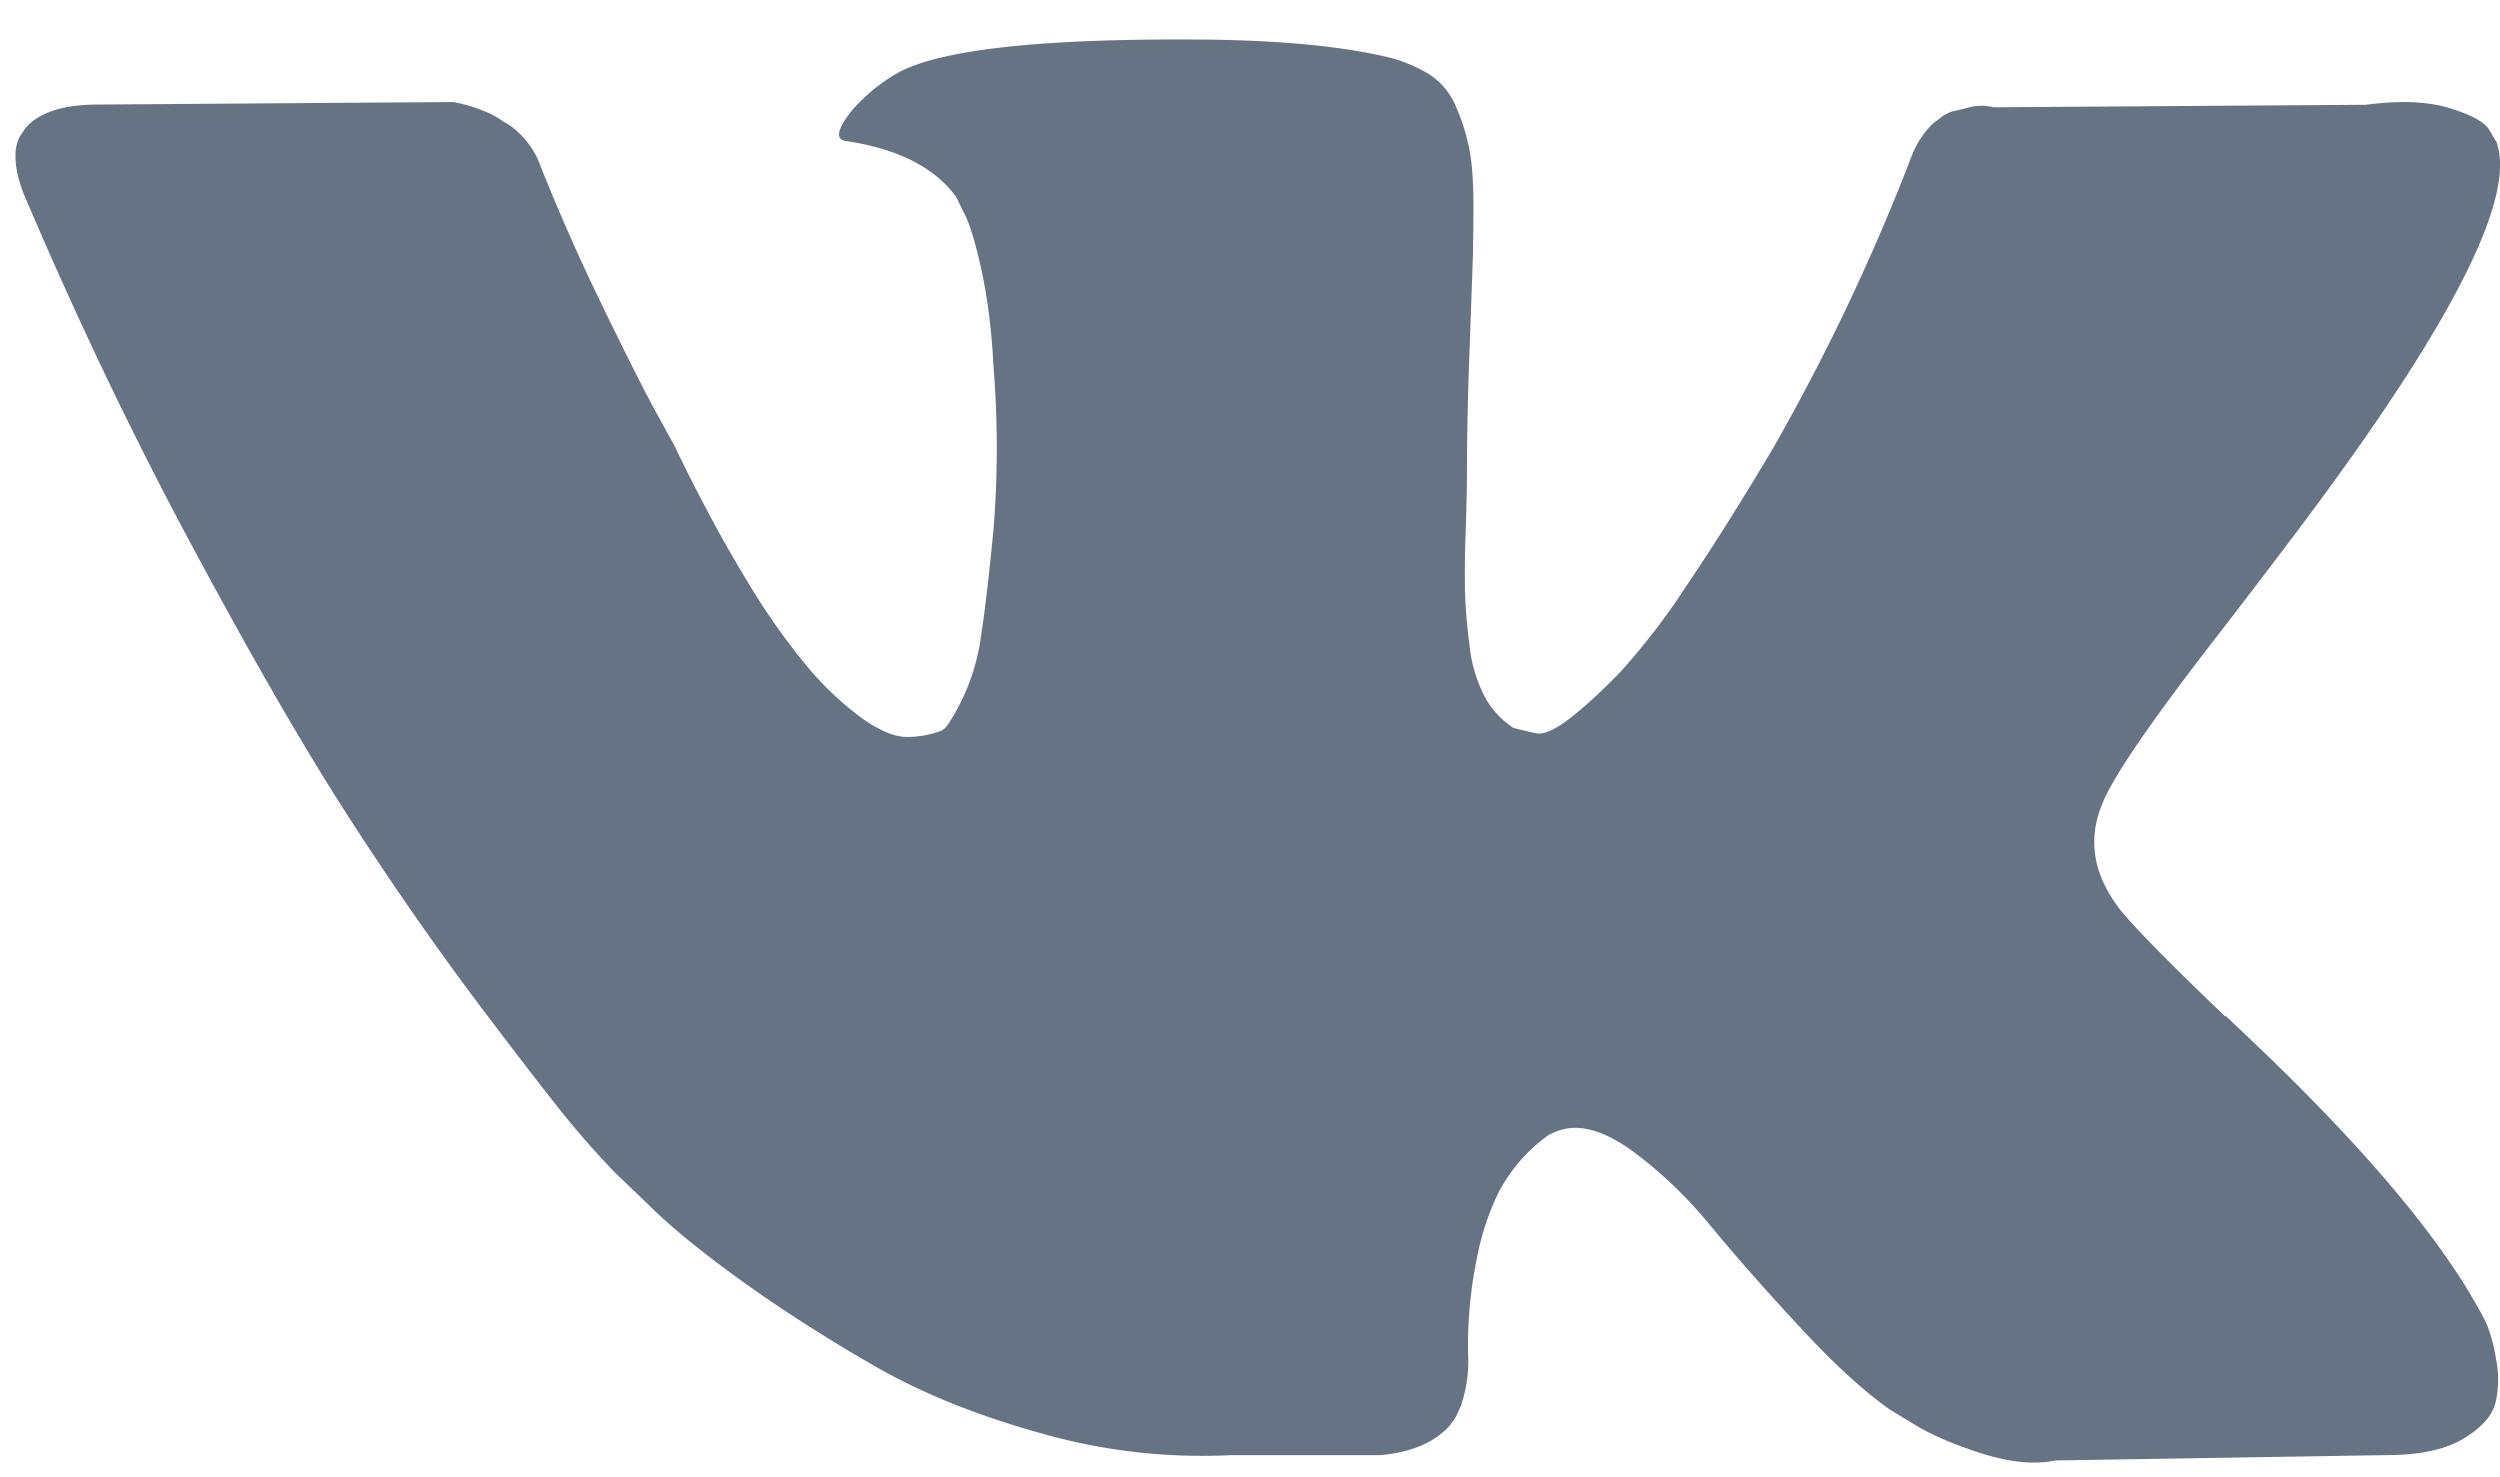 <svg xmlns="http://www.w3.org/2000/svg" width="22" height="13" viewBox="0 0 22 13"><g><g><path fill="#667384" d="M21.885 11.657a1.44 1.44 0 0 0-.074-.142c-.38-.687-1.105-1.529-2.175-2.527l-.022-.023-.012-.01-.011-.012h-.011c-.486-.465-.794-.778-.922-.937-.236-.305-.289-.613-.16-.927.09-.235.433-.734 1.024-1.496.312-.404.558-.728.74-.971 1.313-1.753 1.882-2.872 1.708-3.36l-.068-.115c-.045-.068-.163-.13-.353-.188-.19-.056-.432-.067-.728-.027l-3.279.022a.422.422 0 0 0-.228.005l-.147.035-.058.028-.045.035a.486.486 0 0 0-.125.12.788.788 0 0 0-.114.2 18.685 18.685 0 0 1-1.218 2.57c-.28.473-.539.883-.774 1.23a5.942 5.942 0 0 1-.592.766c-.16.162-.303.294-.433.394-.129.098-.227.14-.295.125a5.136 5.136 0 0 1-.194-.046.751.751 0 0 1-.256-.28 1.258 1.258 0 0 1-.131-.446 4.962 4.962 0 0 1-.04-.462 9.745 9.745 0 0 1 .006-.549c.008-.237.011-.396.011-.48 0-.29.006-.604.017-.943l.029-.806c.008-.197.011-.406.011-.628 0-.221-.013-.394-.04-.52a1.784 1.784 0 0 0-.119-.366.616.616 0 0 0-.233-.274 1.288 1.288 0 0 0-.382-.154c-.402-.092-.914-.14-1.537-.149-1.411-.015-2.318.077-2.72.274-.16.084-.304.198-.433.343-.136.169-.155.26-.057.275.456.068.778.232.968.49l.068.138c.053.099.106.275.16.526.053.251.087.53.102.833a8.939 8.939 0 0 1 0 1.43c-.038.395-.074.705-.108.925a1.865 1.865 0 0 1-.29.788.19.19 0 0 1-.057.058.858.858 0 0 1-.308.056c-.106 0-.235-.053-.387-.159a2.759 2.759 0 0 1-.472-.44 5.894 5.894 0 0 1-.552-.783c-.205-.336-.418-.731-.638-1.189l-.182-.33c-.114-.214-.27-.524-.467-.932A18.092 18.092 0 0 1 4.76 1.47a.752.752 0 0 0-.273-.366l-.057-.034a.774.774 0 0 0-.182-.097 1.259 1.259 0 0 0-.262-.075L.865.92c-.318 0-.534.073-.648.217l-.046.07a.371.371 0 0 0-.034.182c0 .084.023.187.068.308.456 1.075.95 2.111 1.486 3.109.535.997 1 1.802 1.394 2.41.395.61.797 1.186 1.207 1.726.41.541.68.888.814 1.04a7.3 7.3 0 0 0 .313.344l.285.273c.182.183.449.402.802.658.353.255.744.506 1.173.754.428.248.927.449 1.497.606a5.15 5.15 0 0 0 1.661.188h1.31c.265-.023.466-.106.603-.251l.045-.058a.754.754 0 0 0 .086-.21c.026-.096.04-.2.04-.314a3.776 3.776 0 0 1 .073-.886 2.31 2.31 0 0 1 .194-.594 1.445 1.445 0 0 1 .438-.503.747.747 0 0 1 .091-.04c.182-.062.397-.002.644.177.246.18.478.4.694.663.216.262.476.558.78.885.303.328.569.572.797.731l.227.138c.152.091.35.175.592.251.243.076.455.096.638.058l2.914-.047c.288 0 .512-.048.671-.142.16-.096.254-.2.285-.314a.889.889 0 0 0 .006-.389 1.443 1.443 0 0 0-.08-.303z"/></g></g></svg>